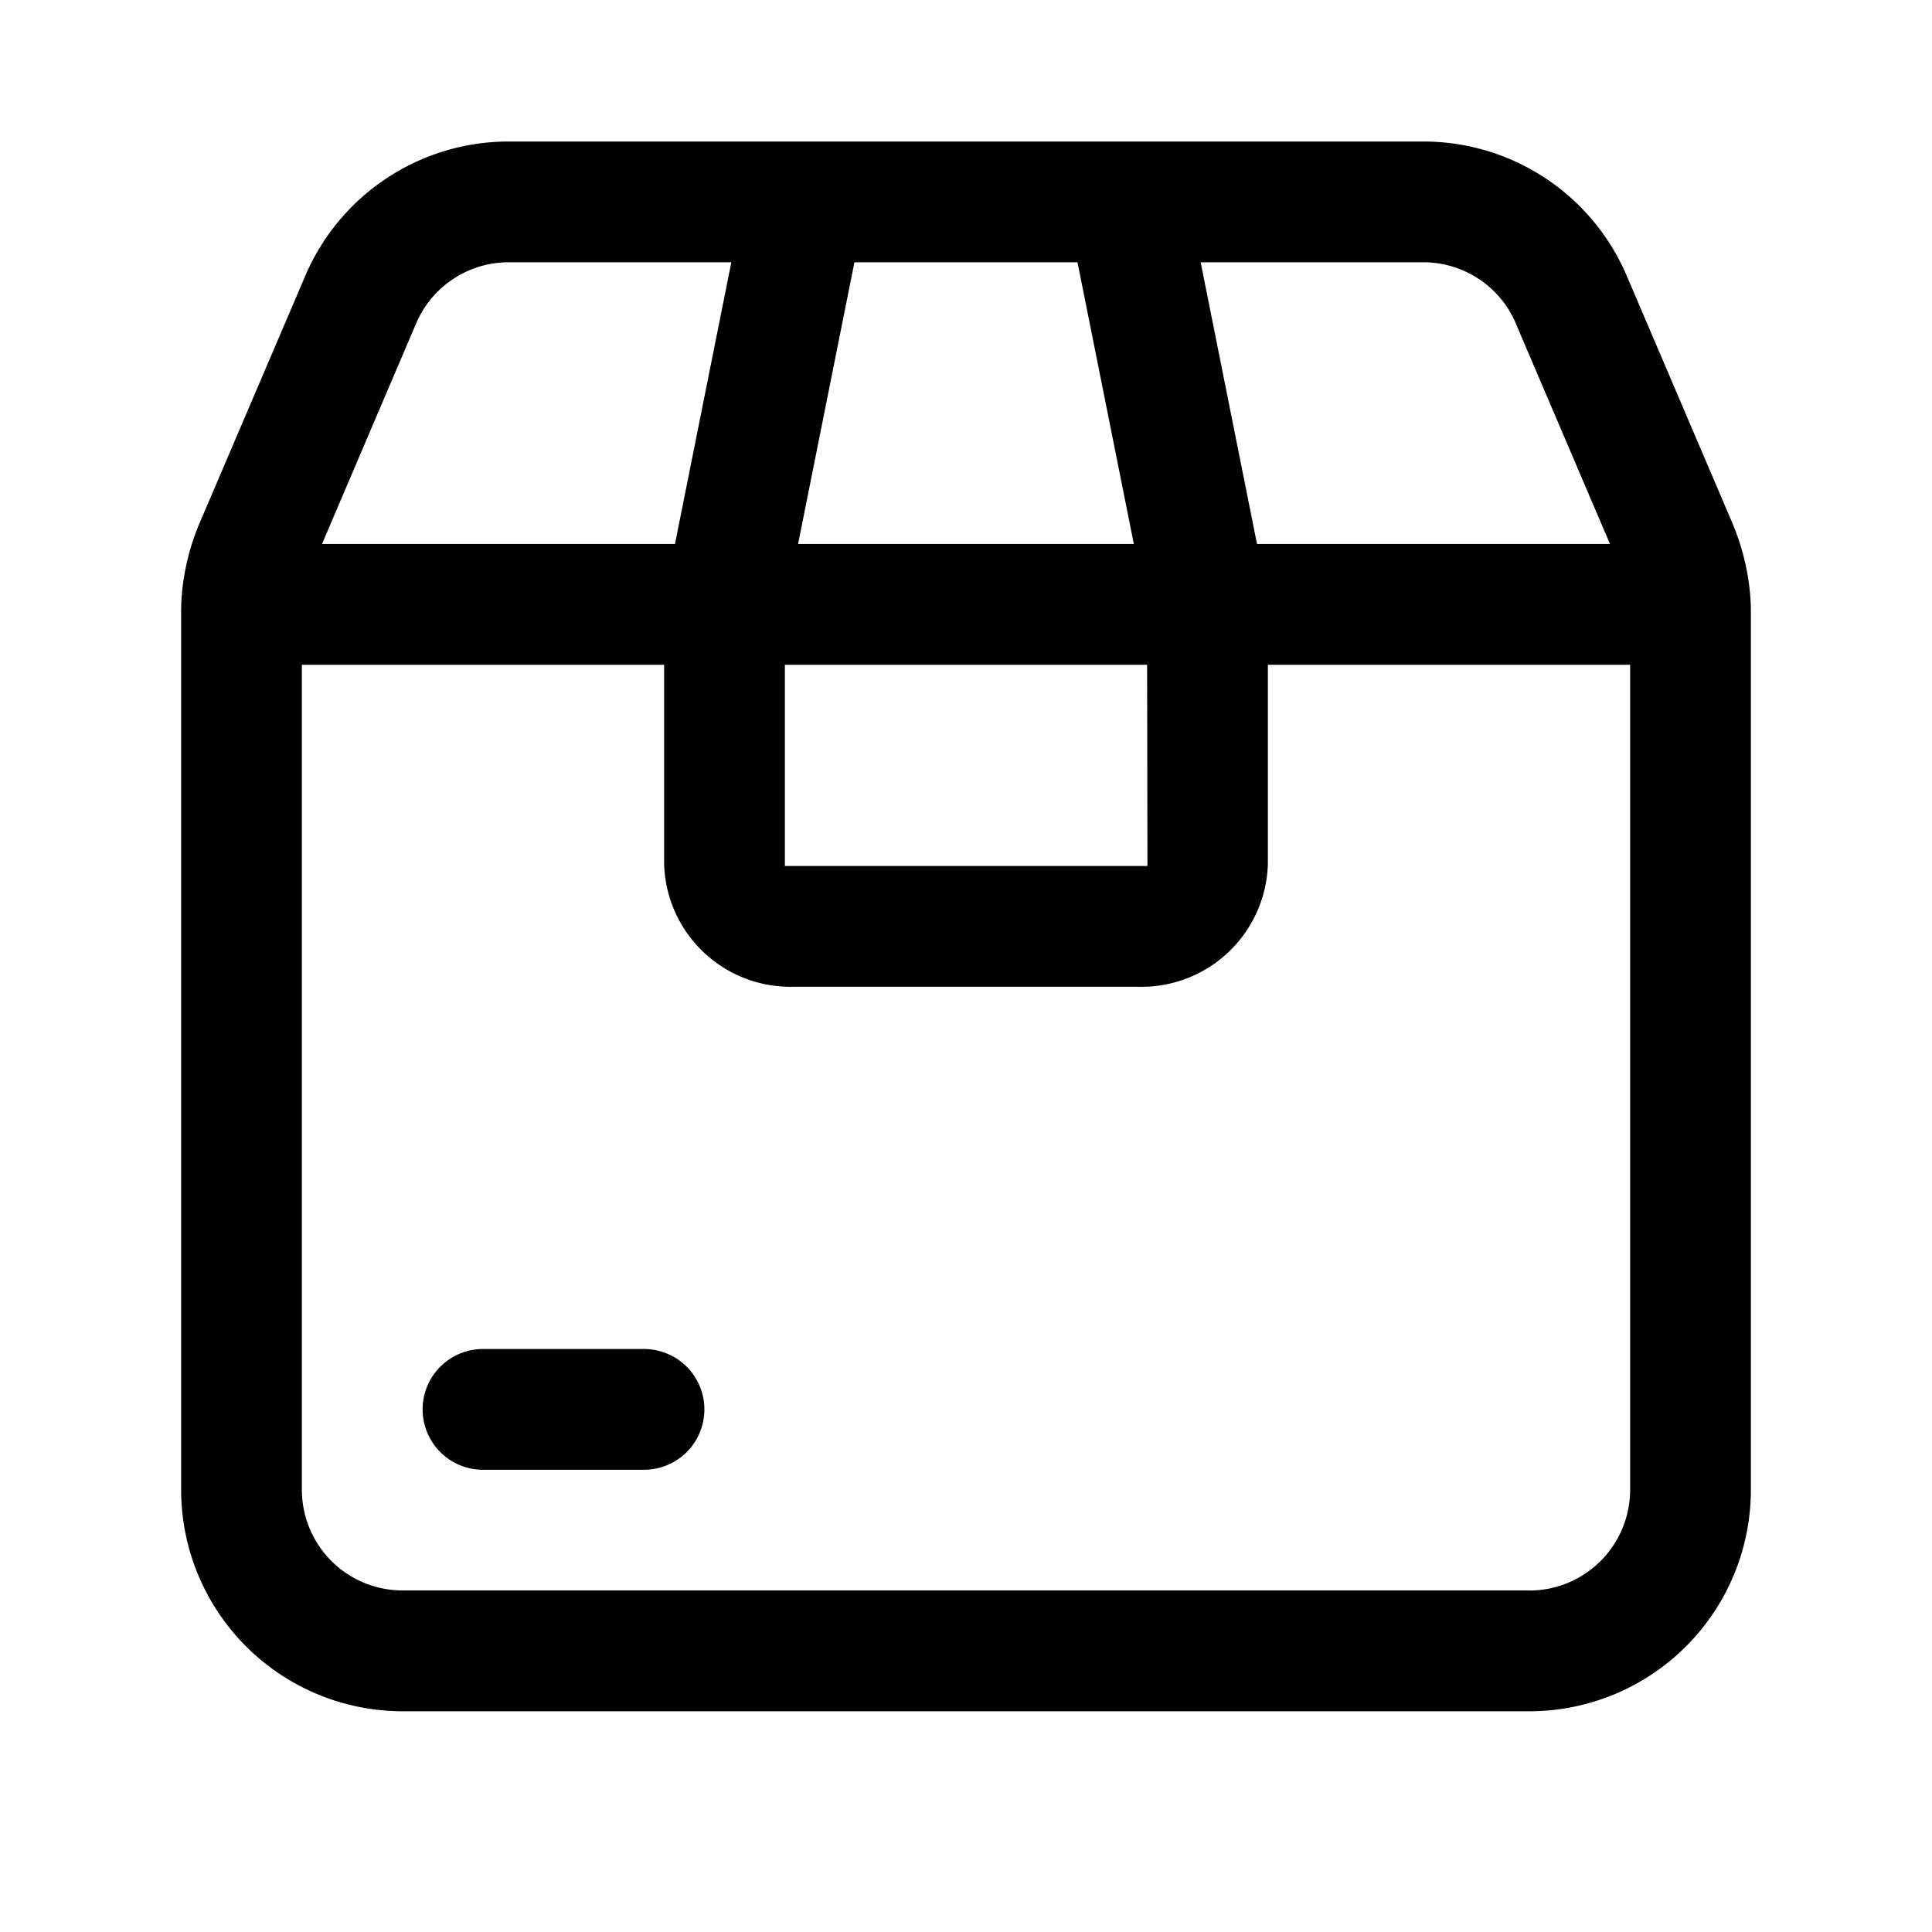 <svg xmlns="http://www.w3.org/2000/svg" viewBox="0 0 24 24"><g><path d="M21.528 6.516l-1.32-3.09a2.745 2.745 0 00-2.528-1.668H6.32a2.747 2.747 0 00-2.528 1.669l-1.32 3.088c-.14.335-.222.718-.222 1.082v10.91A2.753 2.753 0 005 21.258h14a2.752 2.752 0 002.75-2.75V7.598c0-.364-.083-.747-.222-1.081zm-2.699-2.5L20 6.758h-4.385l-.7-3.5h2.765a1.25 1.25 0 011.15.758zm-4.575 6.742H9.75v-2.5h4.5zm-4.34-4l.7-3.5h2.771l.7 3.5zM5.17 4.016a1.25 1.25 0 011.15-.758h2.765l-.7 3.5H4zM19 19.757H5a1.251 1.251 0 01-1.25-1.25V8.258h4.5v2.476a1.57 1.57 0 001.61 1.524h4.28a1.571 1.571 0 001.61-1.524V8.258h4.5v10.25a1.252 1.252 0 01-1.25 1.25z"/><path d="M8 16.758H6a.75.75 0 100 1.5h2a.75.75 0 100-1.5z"/></g></svg>
